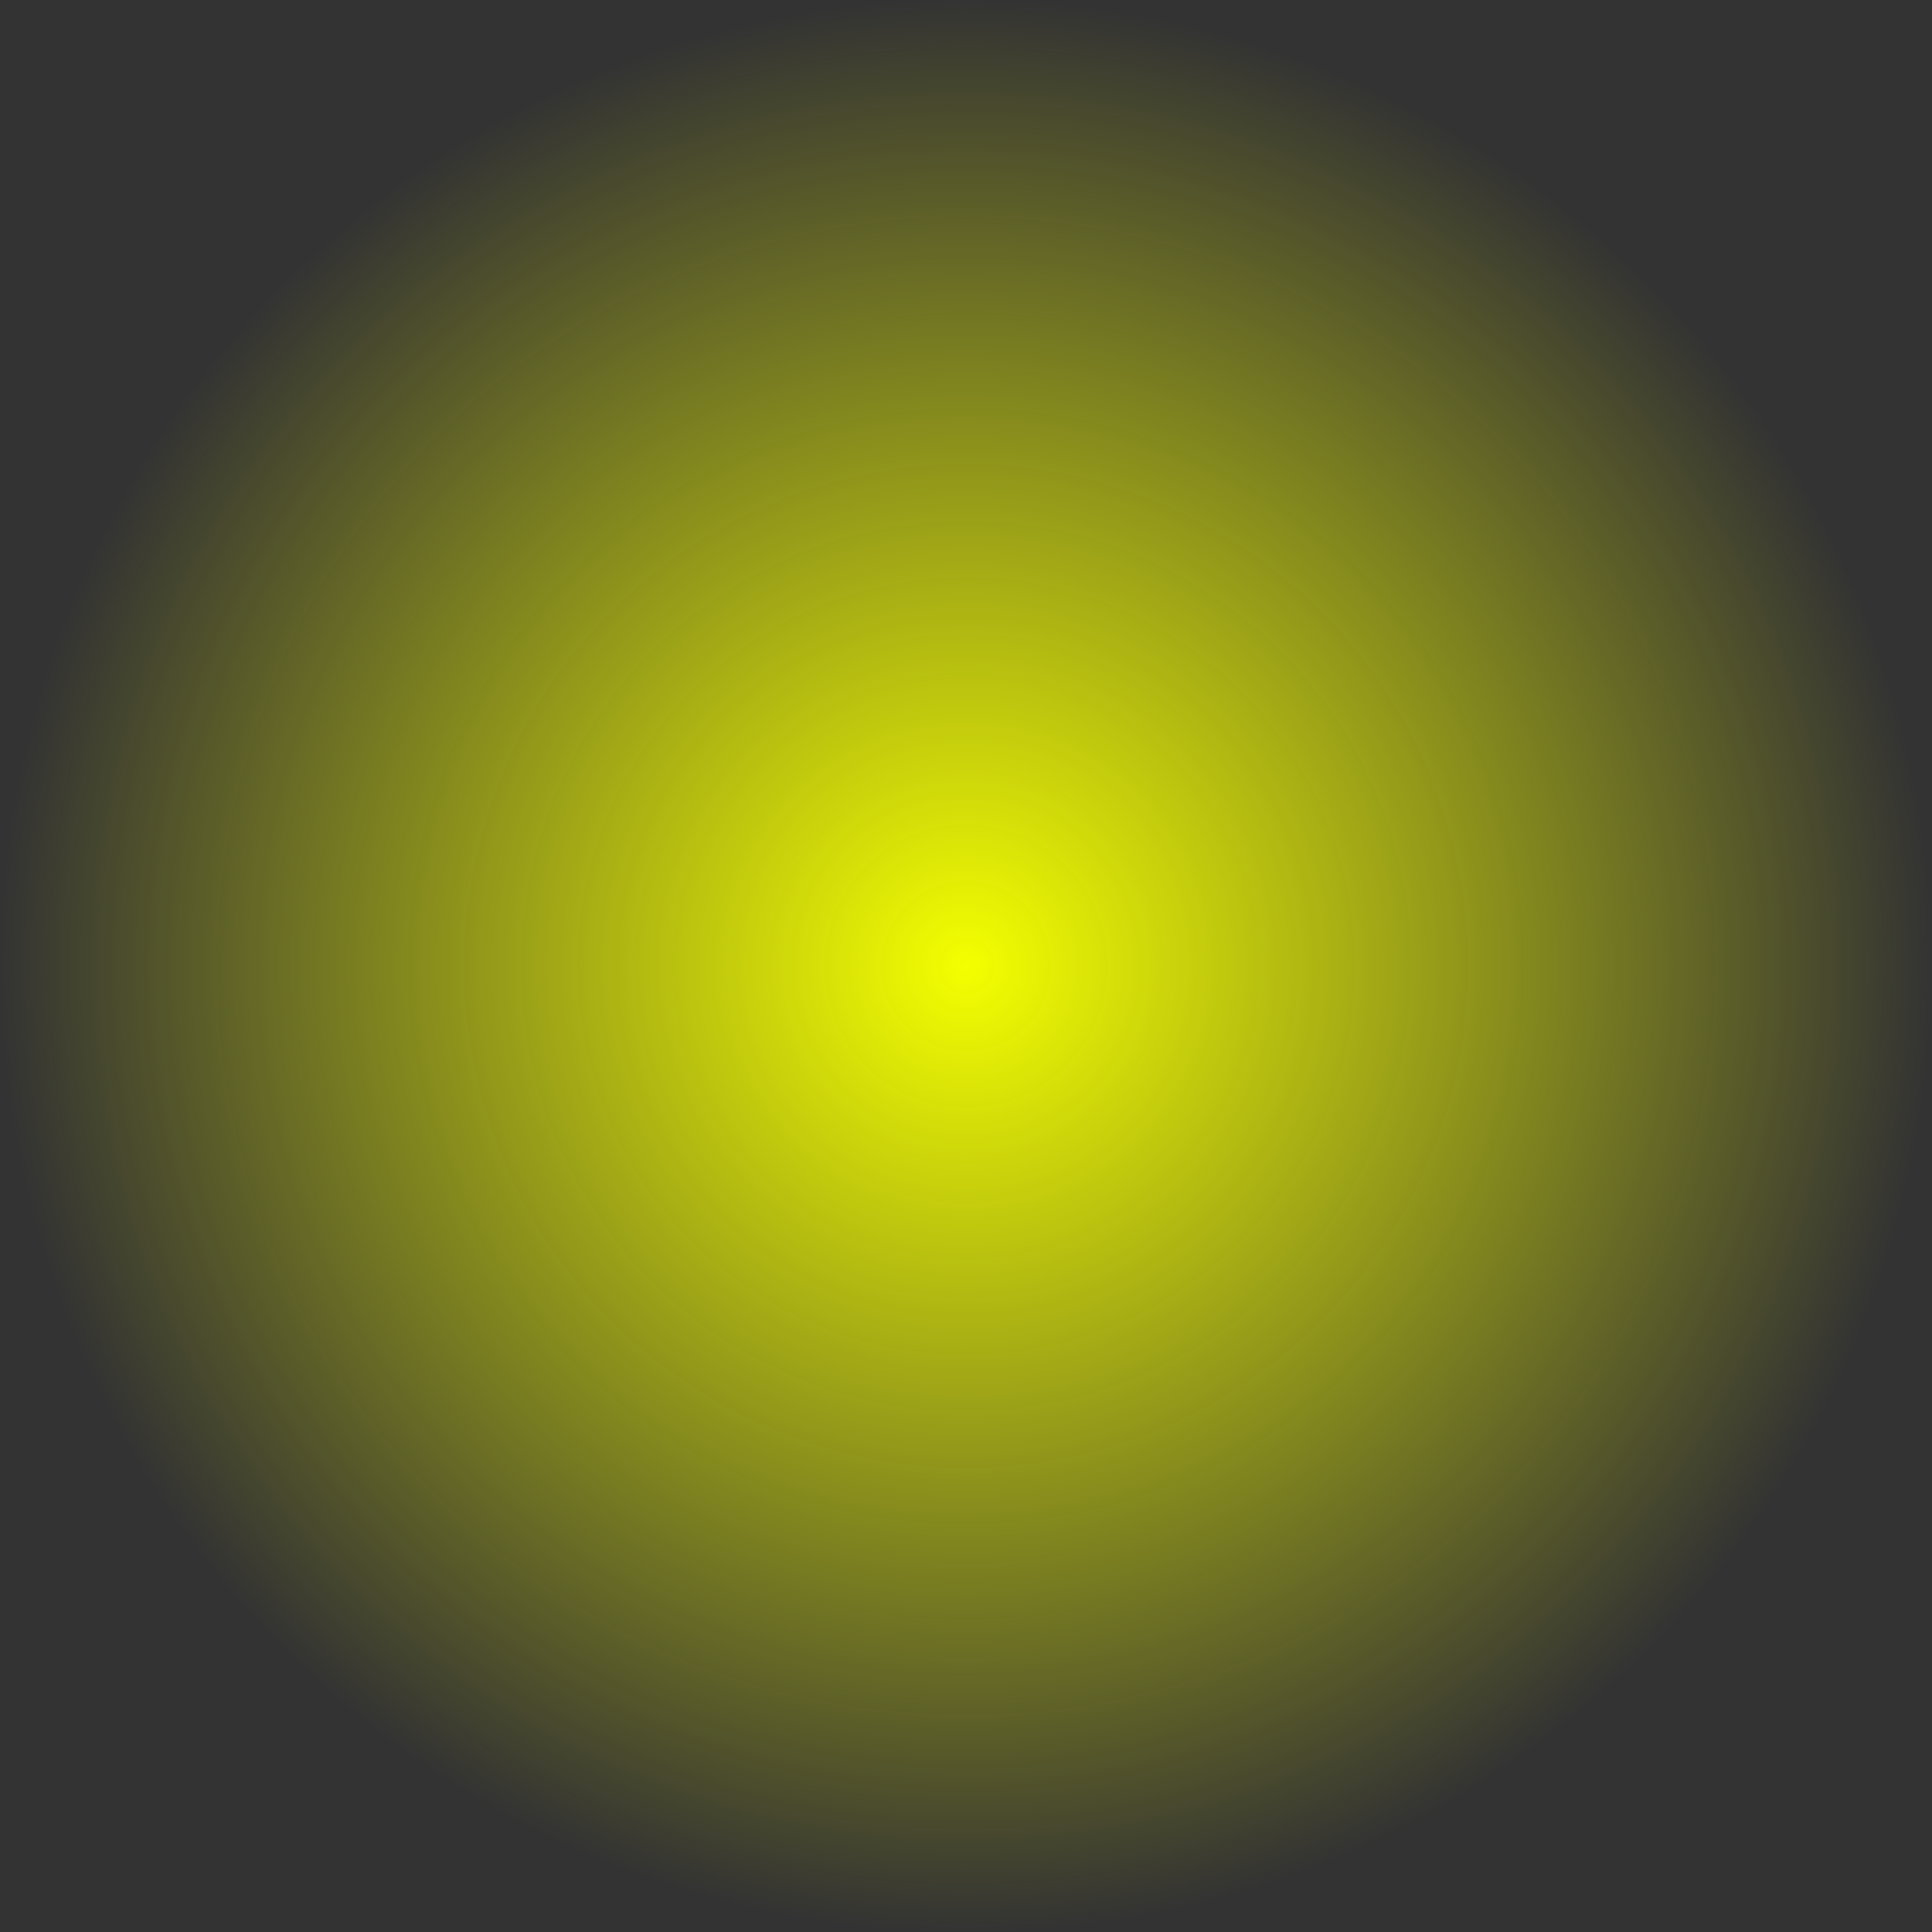 <svg version="1.1" xmlns="http://www.w3.org/2000/svg" xmlns:xlink="http://www.w3.org/1999/xlink" width="37.625" height="37.625" viewBox="0,0,37.625,37.625"><rect x="0" y="0" width="37.625" height="37.625" fill="#333333" stroke="none"/><defs><radialGradient cx="240" cy="180" r="18.813" gradientUnits="userSpaceOnUse" id="color-1"><stop offset="0" stop-color="#f4ff00"/><stop offset="1" stop-color="#f4ff00" stop-opacity="0"/></radialGradient></defs><g transform="translate(-221.187,-161.187)"><g data-paper-data="{&quot;isPaintingLayer&quot;:true}" fill="url(#color-1)" fill-rule="nonzero" stroke="none" stroke-width="0.5" stroke-linecap="butt" stroke-linejoin="miter" stroke-miterlimit="10" stroke-dasharray="" stroke-dashoffset="0" style="mix-blend-mode: normal"><path d="M221.187,180c0,-10.39 8.423,-18.813 18.813,-18.813c10.39,0 18.813,8.423 18.813,18.813c0,10.39 -8.423,18.813 -18.813,18.813c-10.39,0 -18.813,-8.423 -18.813,-18.813z"/></g></g></svg>